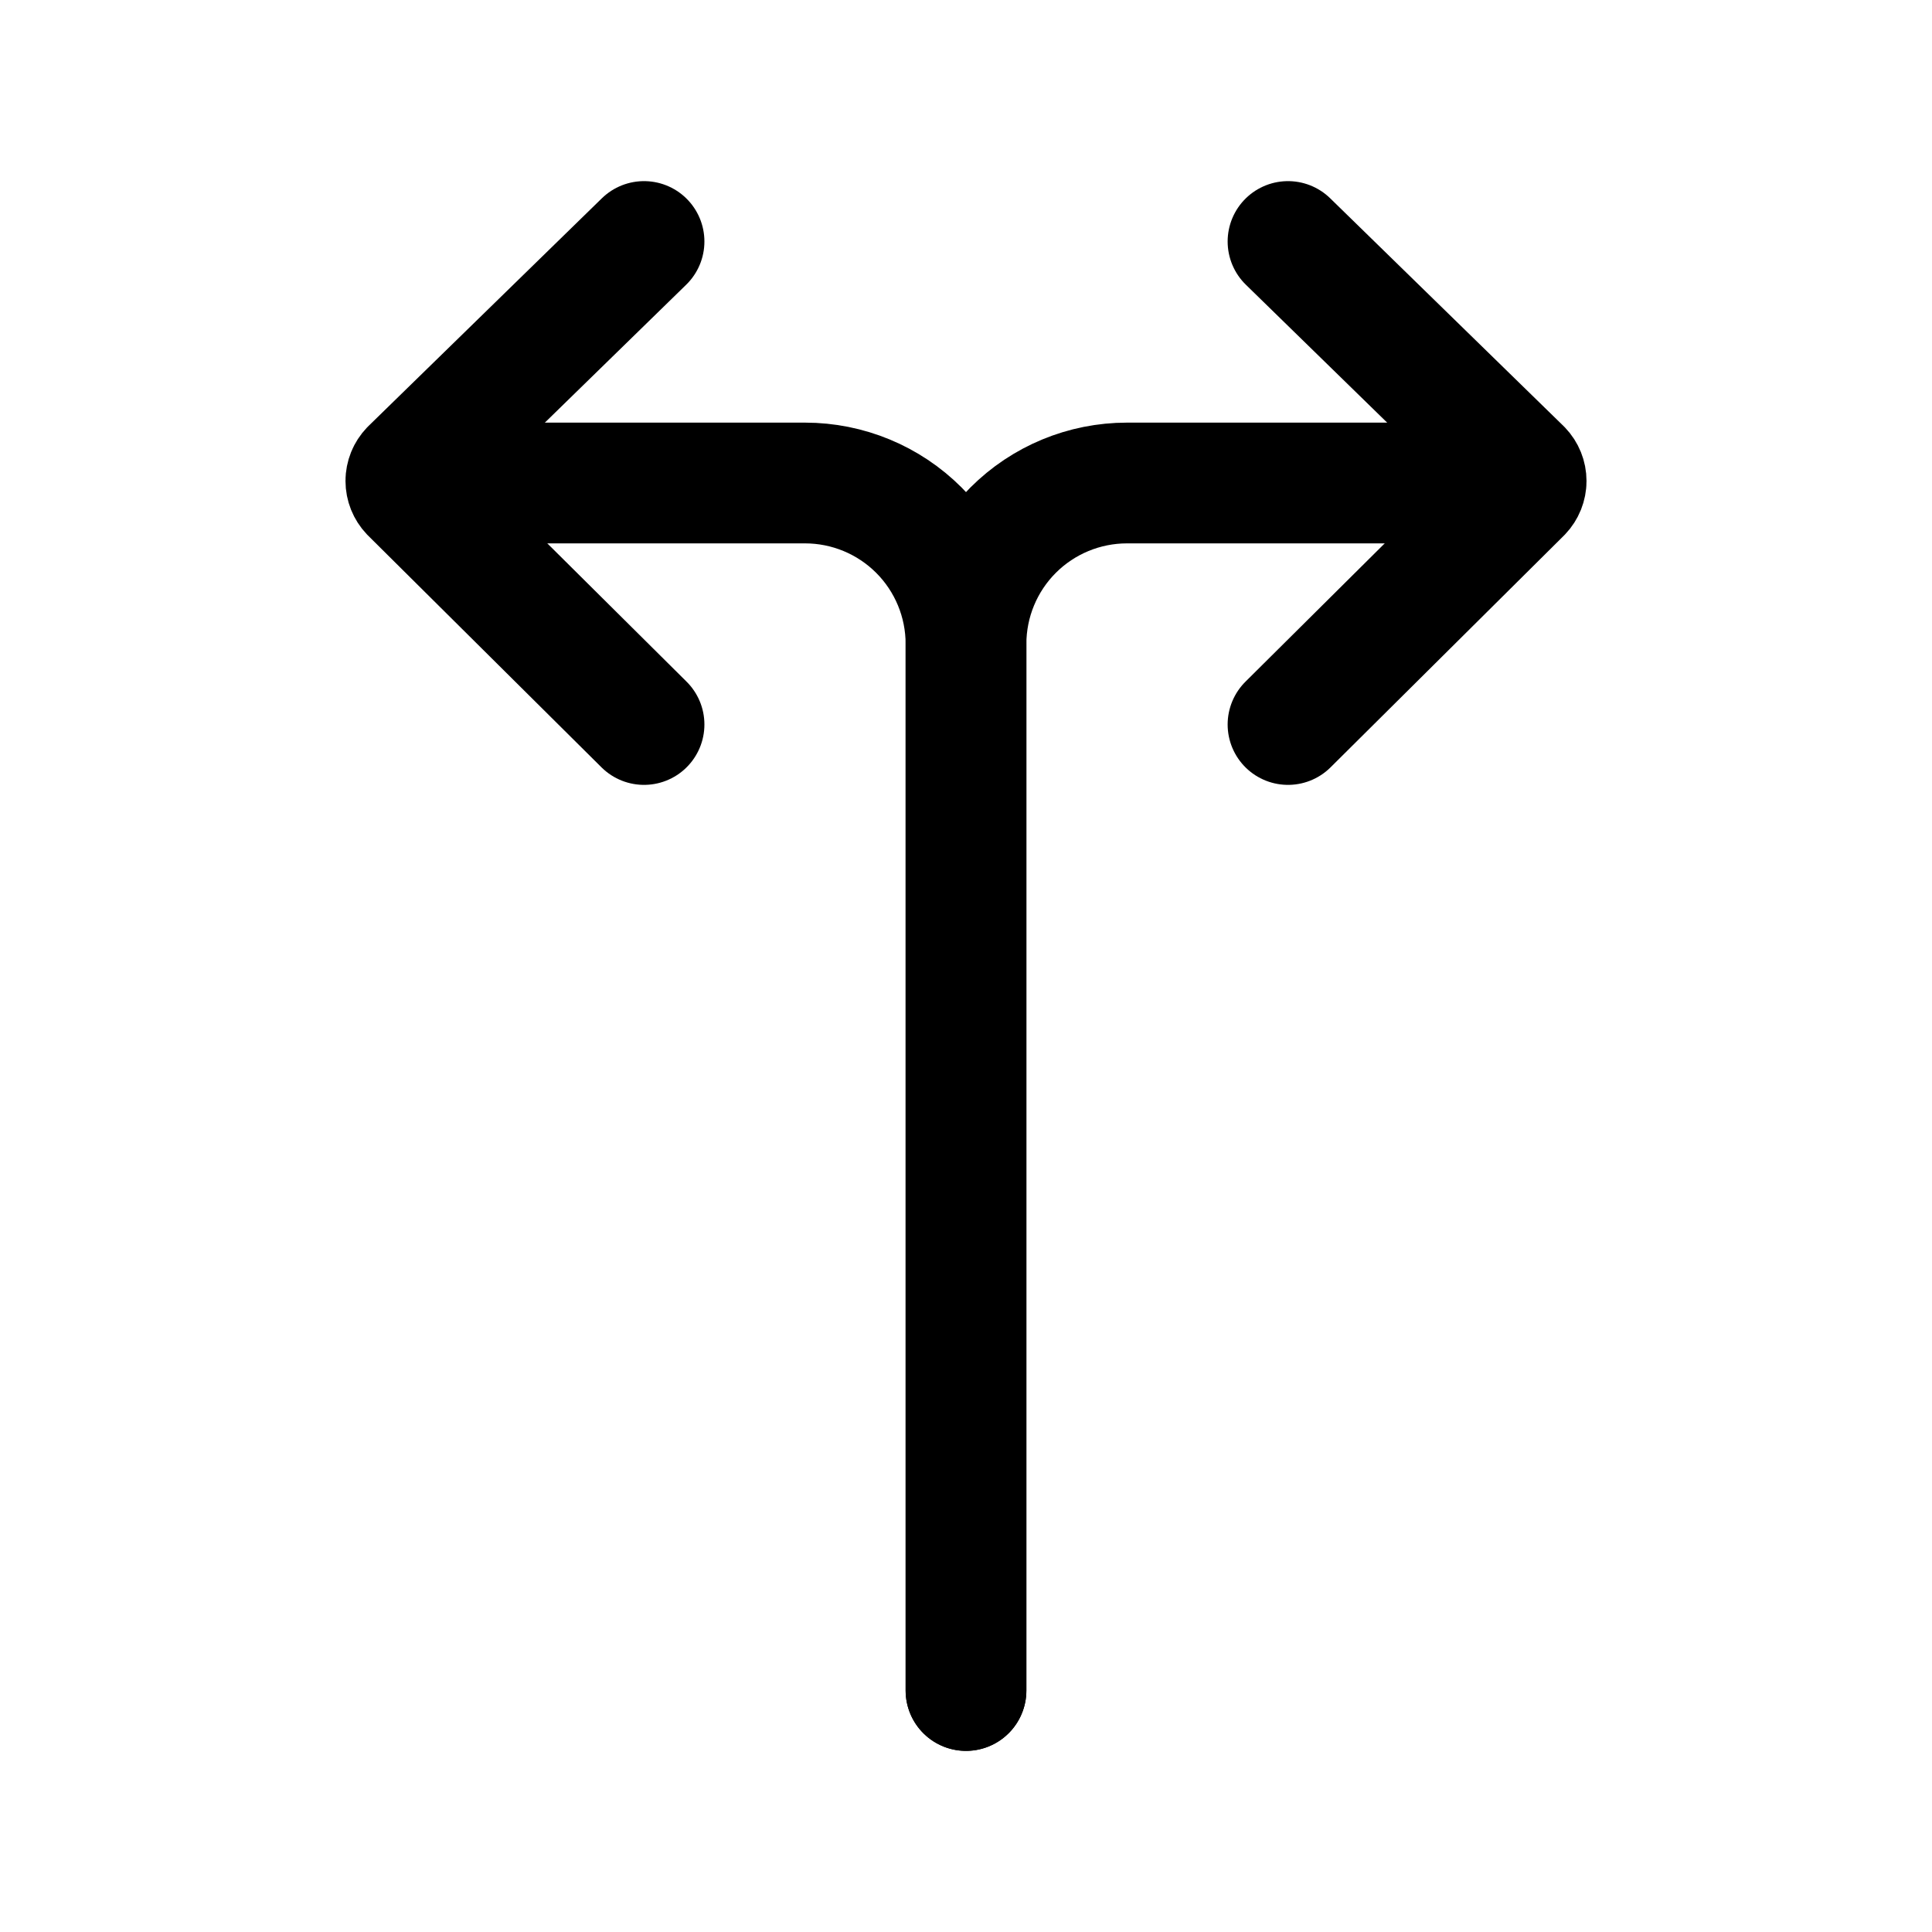 <svg width="40" height="40" viewBox="0 0 40 40" fill="none" xmlns="http://www.w3.org/2000/svg">
<path d="M30 10H23.333C22.449 10 21.601 10.351 20.976 10.976C20.351 11.601 20 12.449 20 13.333V35" stroke="currentColor" stroke-width="2.5" stroke-linecap="round" stroke-linejoin="round"/>
<path d="M26.667 15L31.5 10.2C31.562 10.135 31.597 10.048 31.597 9.958C31.597 9.868 31.562 9.782 31.5 9.717L26.667 5" stroke="currentColor" stroke-width="2.5" stroke-linecap="round" stroke-linejoin="round"/>
<path d="M10 10H16.667C17.551 10 18.399 10.351 19.024 10.976C19.649 11.601 20 12.449 20 13.333V35" stroke="currentColor" stroke-width="2.5" stroke-linecap="round" stroke-linejoin="round"/>
<path d="M13.334 15L8.5 10.2C8.438 10.135 8.403 10.048 8.403 9.958C8.403 9.868 8.438 9.782 8.5 9.717L13.334 5" stroke="currentColor" stroke-width="2.5" stroke-linecap="round" stroke-linejoin="round"/>
</svg>
